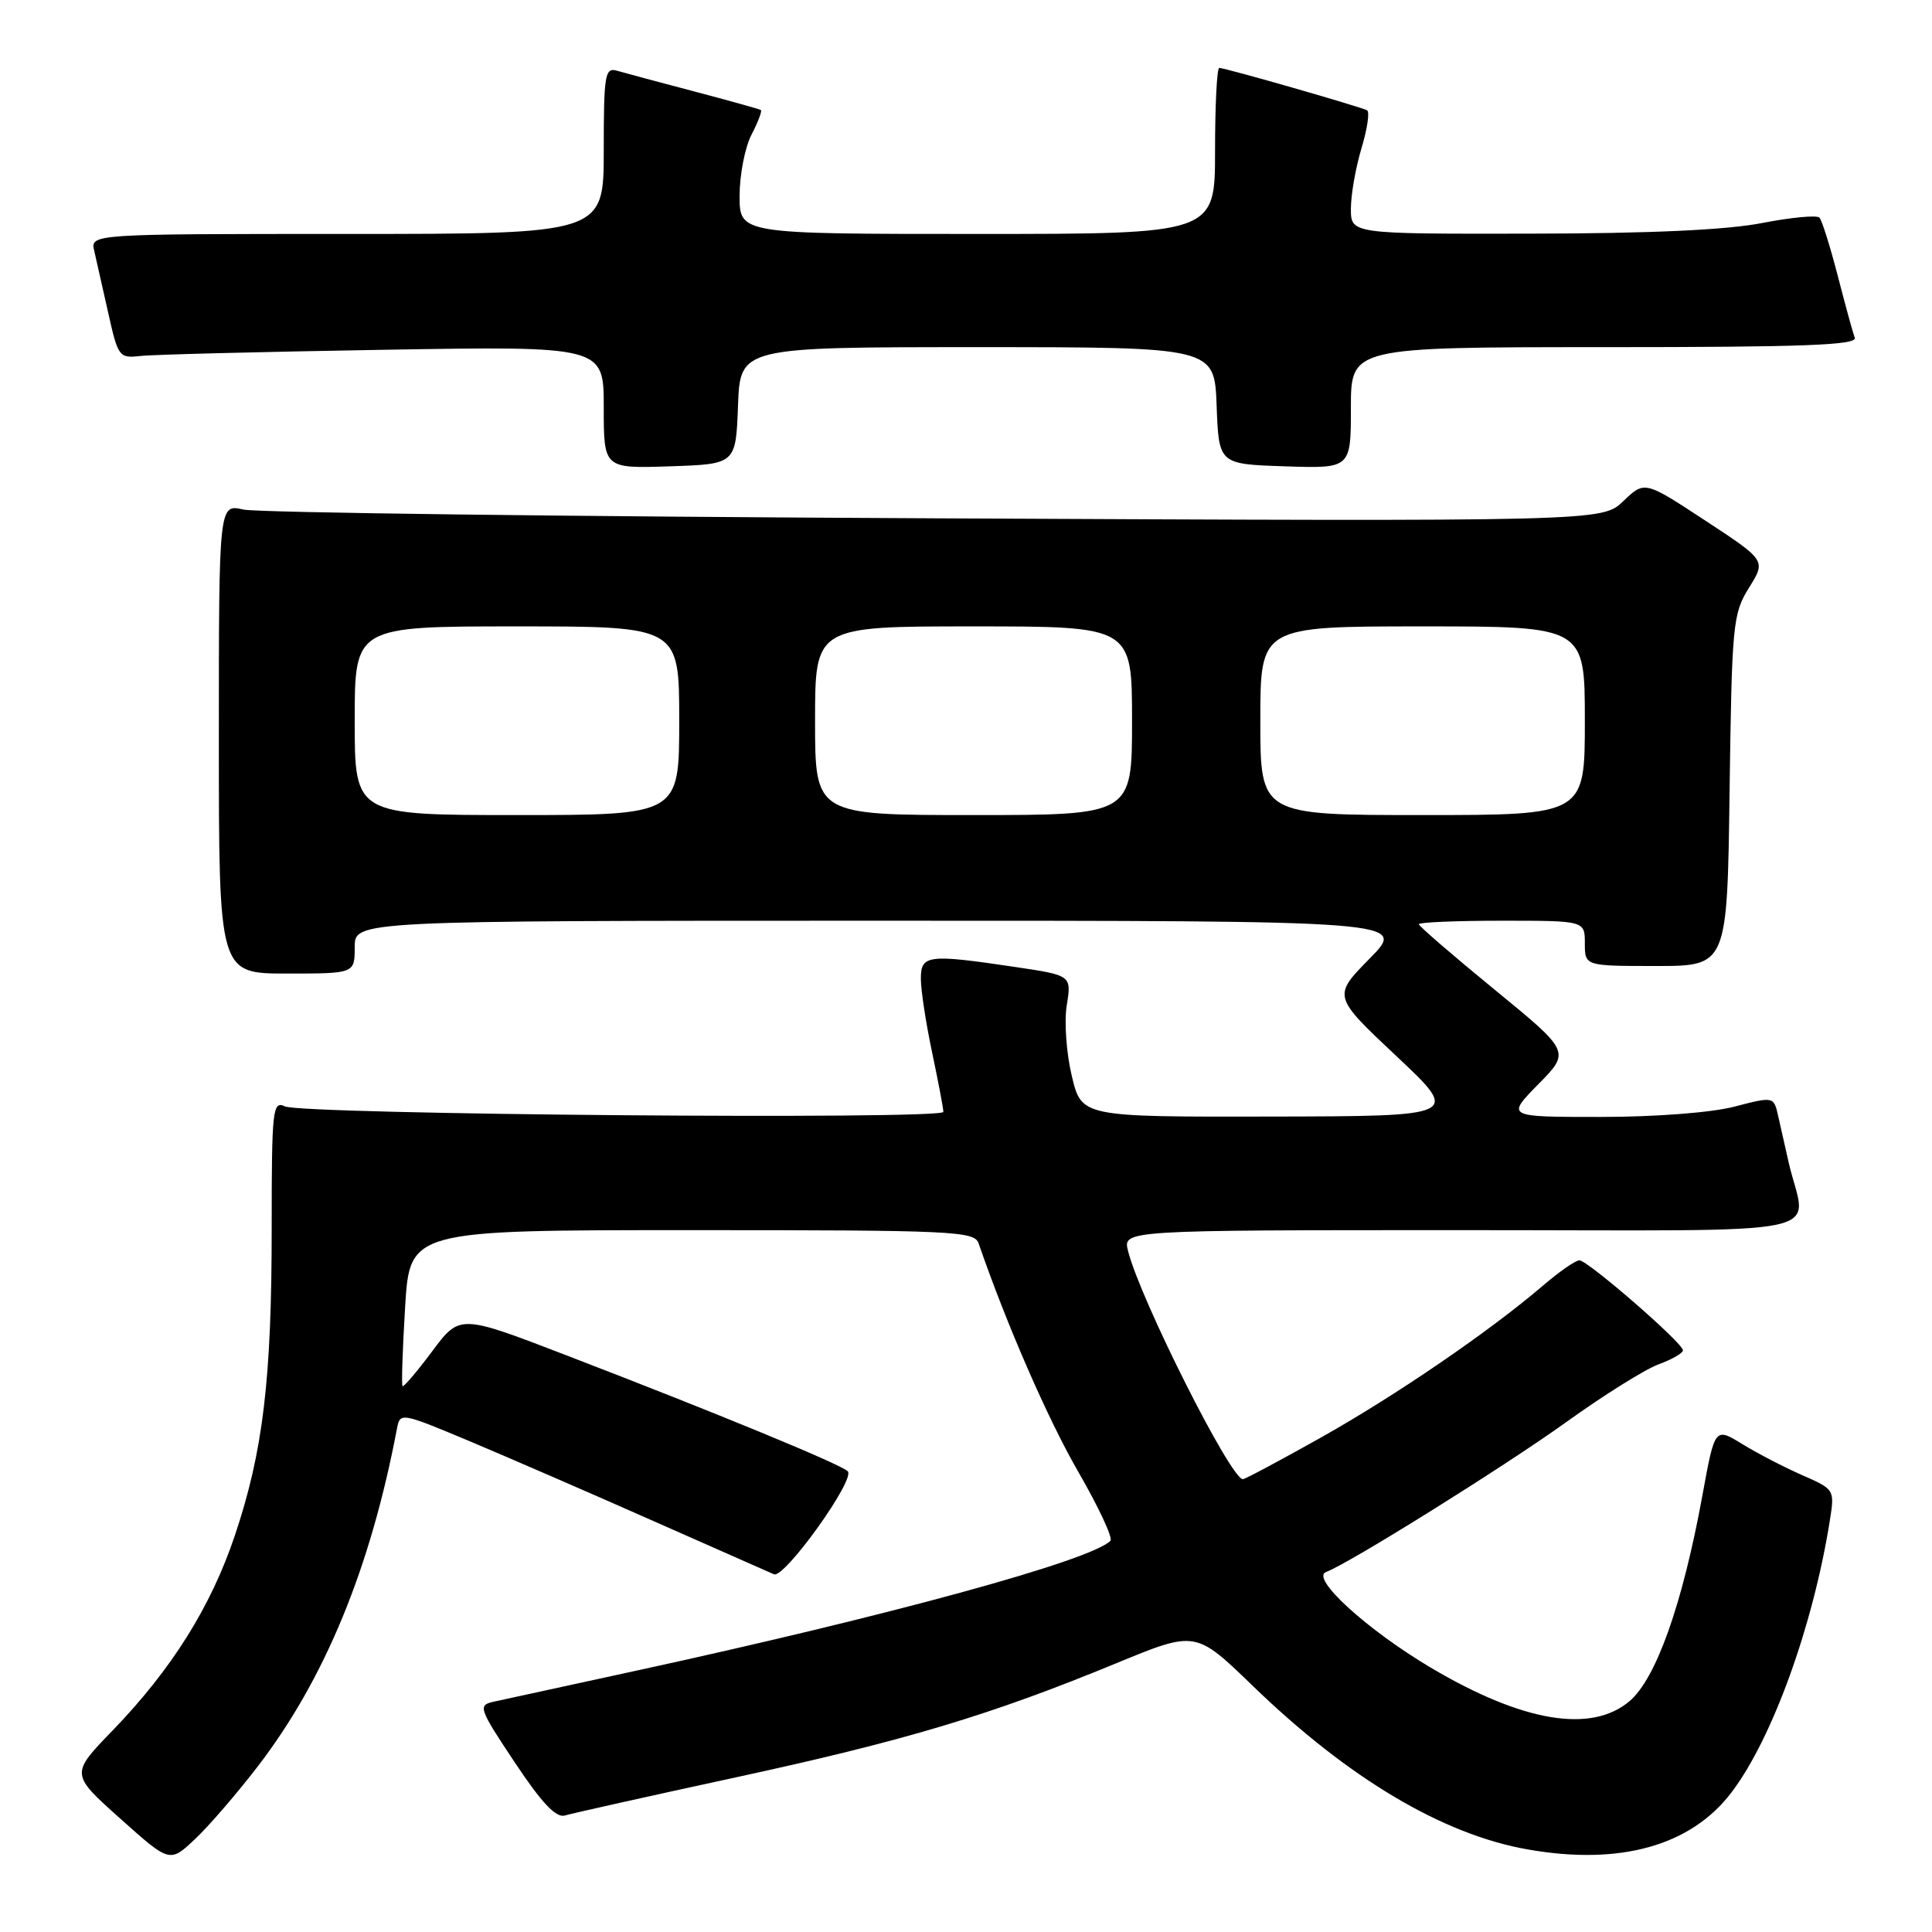 <?xml version="1.0" encoding="UTF-8" standalone="no"?>
<!DOCTYPE svg PUBLIC "-//W3C//DTD SVG 1.1//EN" "http://www.w3.org/Graphics/SVG/1.1/DTD/svg11.dtd" >
<svg xmlns="http://www.w3.org/2000/svg" xmlns:xlink="http://www.w3.org/1999/xlink" version="1.1" viewBox="0 0 256 256">
 <g >
 <path fill="currentColor"
d=" M 34.20 234.00 C 43.07 222.42 49.09 207.78 52.60 189.30 C 53.01 187.13 53.12 187.15 62.26 190.98 C 67.34 193.12 78.25 197.85 86.50 201.51 C 94.75 205.16 101.97 208.35 102.55 208.60 C 103.93 209.21 113.40 196.00 112.33 194.95 C 111.36 194.00 94.98 187.25 75.03 179.58 C 60.92 174.15 60.92 174.15 57.27 179.05 C 55.26 181.74 53.49 183.82 53.34 183.67 C 53.18 183.52 53.34 178.80 53.68 173.20 C 54.30 163.00 54.30 163.00 91.68 163.00 C 126.39 163.00 129.11 163.13 129.67 164.75 C 133.38 175.51 138.87 188.09 142.87 195.01 C 145.57 199.68 147.49 203.80 147.14 204.16 C 144.60 206.77 117.80 214.10 84.00 221.44 C 74.92 223.41 66.53 225.24 65.35 225.50 C 63.31 225.96 63.47 226.41 68.21 233.53 C 71.81 238.94 73.69 240.92 74.86 240.56 C 75.76 240.29 85.95 238.01 97.50 235.51 C 119.95 230.65 131.31 227.24 147.96 220.37 C 158.42 216.06 158.42 216.06 165.96 223.35 C 178.67 235.66 191.21 243.11 202.49 245.07 C 214.68 247.20 224.04 244.58 229.41 237.53 C 234.82 230.44 240.26 215.40 242.47 201.43 C 243.11 197.39 243.08 197.34 238.81 195.47 C 236.44 194.43 232.86 192.58 230.87 191.35 C 227.23 189.12 227.23 189.12 225.59 198.08 C 222.95 212.55 219.44 222.46 215.90 225.43 C 210.81 229.71 201.73 228.17 189.58 220.97 C 181.11 215.94 173.59 209.08 175.71 208.30 C 178.69 207.21 199.36 194.31 207.50 188.46 C 212.45 184.90 217.96 181.45 219.75 180.79 C 221.54 180.14 223.00 179.29 223.00 178.92 C 223.00 177.96 210.38 167.00 209.28 167.00 C 208.77 167.00 206.59 168.51 204.43 170.37 C 197.32 176.45 184.92 184.93 174.98 190.51 C 169.60 193.53 164.97 196.00 164.69 196.00 C 163.07 196.00 151.06 172.11 149.47 165.75 C 148.78 163.00 148.78 163.00 193.91 163.00 C 244.60 163.00 239.31 164.11 237.00 154.00 C 236.56 152.07 235.94 149.33 235.62 147.89 C 235.03 145.28 235.03 145.28 229.80 146.64 C 226.75 147.43 219.36 148.00 212.07 148.00 C 199.58 148.00 199.58 148.00 203.83 143.67 C 208.08 139.35 208.08 139.35 198.04 131.13 C 192.52 126.61 188.00 122.71 188.00 122.46 C 188.00 122.21 192.95 122.00 199.00 122.00 C 210.00 122.00 210.00 122.00 210.00 125.00 C 210.00 128.00 210.00 128.00 219.43 128.00 C 228.87 128.00 228.87 128.00 229.18 104.75 C 229.48 82.66 229.61 81.32 231.75 77.88 C 234.01 74.26 234.01 74.26 225.96 68.98 C 217.92 63.70 217.92 63.70 215.10 66.40 C 212.29 69.10 212.29 69.10 123.89 68.68 C 75.28 68.45 34.04 67.93 32.25 67.52 C 29.00 66.77 29.00 66.77 29.00 97.89 C 29.00 129.00 29.00 129.00 38.00 129.00 C 47.00 129.00 47.00 129.00 47.00 125.50 C 47.00 122.00 47.00 122.00 116.71 122.00 C 186.42 122.00 186.42 122.00 181.50 127.00 C 176.58 132.00 176.58 132.00 185.04 139.95 C 193.50 147.90 193.50 147.90 168.41 147.95 C 143.32 148.00 143.32 148.00 142.02 142.58 C 141.30 139.58 141.00 135.39 141.35 133.20 C 141.99 129.24 141.99 129.24 134.45 128.12 C 122.88 126.40 122.00 126.52 122.02 129.75 C 122.03 131.26 122.70 135.65 123.52 139.50 C 124.33 143.35 125.00 146.87 125.00 147.33 C 125.00 148.39 40.07 147.69 37.75 146.60 C 36.12 145.84 36.00 146.95 36.00 162.82 C 36.00 182.79 34.85 192.37 31.12 203.46 C 27.95 212.90 22.75 221.19 14.93 229.29 C 9.33 235.07 9.33 235.07 15.92 240.96 C 22.50 246.85 22.50 246.85 25.86 243.67 C 27.71 241.93 31.46 237.57 34.20 234.00 Z  M 97.79 53.75 C 98.08 46.00 98.08 46.00 129.50 46.00 C 160.92 46.00 160.92 46.00 161.21 53.75 C 161.50 61.50 161.50 61.50 170.25 61.79 C 179.00 62.08 179.00 62.08 179.00 54.04 C 179.00 46.00 179.00 46.00 212.61 46.00 C 239.07 46.00 246.12 45.73 245.76 44.75 C 245.51 44.06 244.49 40.35 243.50 36.50 C 242.50 32.65 241.42 29.20 241.09 28.84 C 240.77 28.48 237.35 28.80 233.50 29.55 C 228.80 30.47 218.69 30.94 202.75 30.96 C 179.00 31.00 179.00 31.00 179.00 27.66 C 179.00 25.82 179.63 22.22 180.40 19.66 C 181.17 17.09 181.51 14.83 181.15 14.62 C 180.36 14.17 162.36 9.00 161.56 9.00 C 161.25 9.00 161.00 13.95 161.00 20.00 C 161.00 31.00 161.00 31.00 129.50 31.00 C 98.00 31.00 98.00 31.00 98.00 25.95 C 98.00 23.17 98.71 19.53 99.57 17.86 C 100.44 16.18 101.00 14.71 100.82 14.58 C 100.65 14.46 96.67 13.35 92.00 12.12 C 87.33 10.89 82.71 9.65 81.75 9.37 C 80.16 8.91 80.00 9.87 80.00 19.93 C 80.00 31.00 80.00 31.00 45.98 31.00 C 11.96 31.00 11.96 31.00 12.49 33.25 C 12.78 34.49 13.61 38.20 14.35 41.50 C 15.64 47.28 15.79 47.49 18.59 47.17 C 20.19 46.98 34.66 46.62 50.75 46.35 C 80.00 45.86 80.00 45.86 80.00 53.97 C 80.00 62.08 80.00 62.08 88.75 61.79 C 97.50 61.50 97.50 61.50 97.79 53.75 Z  M 47.00 95.50 C 47.00 83.00 47.00 83.00 68.50 83.00 C 90.00 83.00 90.00 83.00 90.00 95.50 C 90.00 108.00 90.00 108.00 68.50 108.00 C 47.00 108.00 47.00 108.00 47.00 95.50 Z  M 108.00 95.50 C 108.00 83.00 108.00 83.00 129.00 83.00 C 150.00 83.00 150.00 83.00 150.00 95.50 C 150.00 108.00 150.00 108.00 129.00 108.00 C 108.00 108.00 108.00 108.00 108.00 95.50 Z  M 167.00 95.50 C 167.00 83.00 167.00 83.00 188.50 83.00 C 210.00 83.00 210.00 83.00 210.00 95.50 C 210.00 108.00 210.00 108.00 188.50 108.00 C 167.00 108.00 167.00 108.00 167.00 95.50 Z "/>
</g>
</svg>